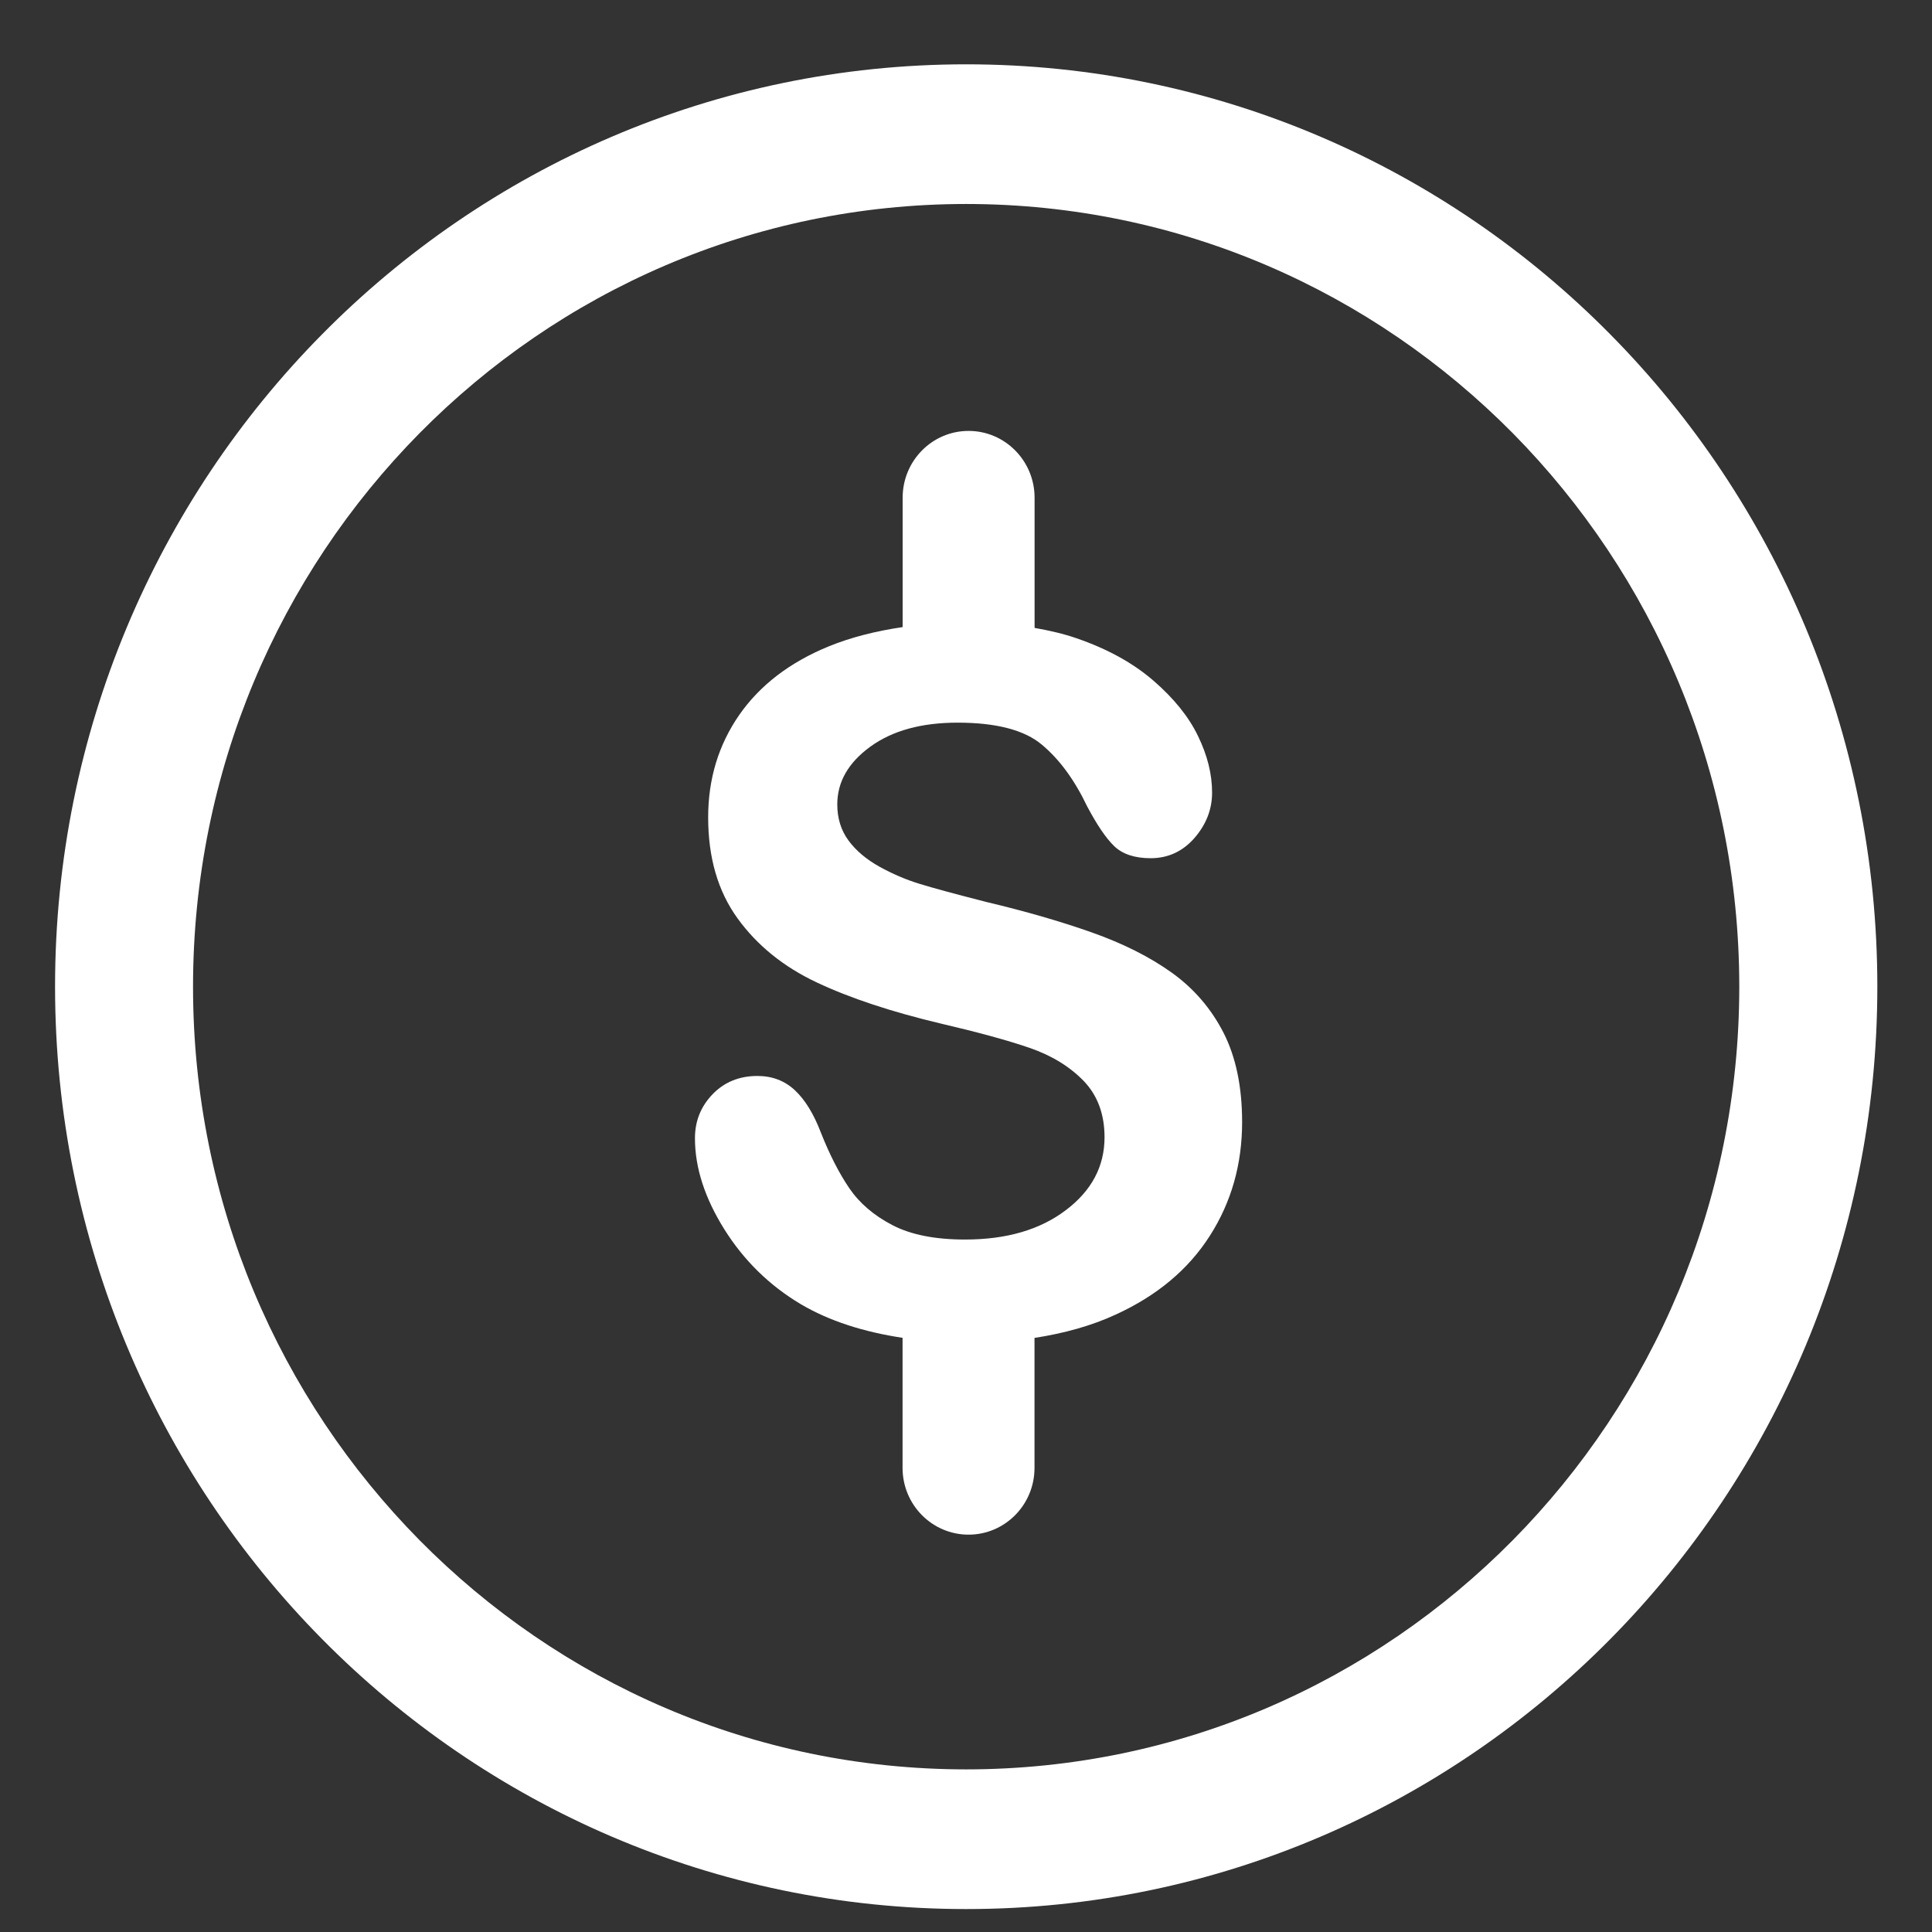 <?xml version="1.0" encoding="UTF-8"?>
<svg width="24px" height="24px" viewBox="0 0 24 24" version="1.1" xmlns="http://www.w3.org/2000/svg" xmlns:xlink="http://www.w3.org/1999/xlink">
    <rect x="0" y="0" width="24" height="24" fill="#333333" stroke="none"/>
    <!-- Generator: Sketch 52.3 (67297) - http://www.bohemiancoding.com/sketch -->
    <title>i-forex</title>
    <desc>Created with Sketch.</desc>
    <g id="Page-1" stroke="none" stroke-width="1" fill="none" fill-rule="evenodd">
        <g id="Online-Trading_light" transform="translate(-1026, -3647)" fill="#FFFFFF" fill-rule="nonzero">
            <g id="Group-30" transform="translate(60, 3526)">
                <g id="Group-27" transform="translate(918, 83)">
                    <g id="Group-21" transform="translate(40, 30)">
                        <g id="Group-24">
                            <g id="Group-20">
                                <g id="03">
                                    <g id="Icon">
                                        <g id="i-forex" transform="translate(8.571, 8.571)">
                                            <path d="M19.434,3.584 C17.389,1.512 14.554,0.228 11.431,0.228 C8.308,0.228 5.473,1.512 3.428,3.584 C1.381,5.655 0.112,8.525 0.113,11.686 C0.113,14.847 1.381,17.717 3.428,19.788 C5.473,21.86 8.309,23.144 11.431,23.144 C14.554,23.145 17.389,21.86 19.435,19.788 C21.481,17.717 22.75,14.847 22.75,11.686 C22.75,8.525 21.481,5.655 19.434,3.584 Z M18.222,18.561 C16.481,20.322 14.085,21.408 11.431,21.409 C8.776,21.408 6.38,20.322 4.64,18.561 C2.901,16.799 1.827,14.373 1.827,11.686 C1.827,8.998 2.901,6.573 4.64,4.811 C6.38,3.05 8.776,1.964 11.431,1.963 C14.085,1.964 16.481,3.05 18.222,4.811 C19.961,6.573 21.034,8.998 21.035,11.686 C21.034,14.373 19.961,16.799 18.222,18.561 Z" id="Shape"></path>
                                            <path d="M13.987,11.513 C13.712,11.316 13.38,11.149 12.989,11.011 C12.598,10.873 12.161,10.747 11.679,10.633 C11.294,10.534 11.018,10.46 10.851,10.408 C10.684,10.357 10.519,10.286 10.355,10.196 C10.192,10.105 10.063,9.997 9.97,9.871 C9.877,9.745 9.83,9.595 9.83,9.422 C9.83,9.142 9.967,8.903 10.241,8.704 C10.515,8.505 10.876,8.406 11.324,8.406 C11.806,8.406 12.157,8.498 12.373,8.681 C12.592,8.864 12.778,9.119 12.934,9.446 C13.055,9.674 13.166,9.839 13.269,9.939 C13.372,10.039 13.524,10.09 13.722,10.09 C13.939,10.09 14.121,10.006 14.267,9.839 C14.413,9.671 14.486,9.483 14.486,9.275 C14.486,9.046 14.428,8.812 14.311,8.572 C14.195,8.331 14.009,8.102 13.757,7.884 C13.504,7.665 13.186,7.49 12.803,7.358 C12.643,7.302 12.466,7.262 12.281,7.229 L12.281,5.612 C12.281,5.154 11.914,4.782 11.461,4.782 C11.009,4.782 10.642,5.153 10.642,5.612 L10.642,7.219 C10.31,7.268 10.002,7.345 9.725,7.458 C9.239,7.657 8.868,7.942 8.611,8.312 C8.355,8.682 8.226,9.105 8.226,9.582 C8.226,10.082 8.347,10.5 8.591,10.837 C8.834,11.173 9.162,11.439 9.577,11.634 C9.991,11.829 10.505,11.999 11.12,12.145 C11.579,12.252 11.945,12.352 12.219,12.446 C12.494,12.541 12.717,12.678 12.891,12.857 C13.063,13.036 13.15,13.27 13.15,13.556 C13.15,13.919 12.989,14.221 12.668,14.463 C12.347,14.706 11.931,14.827 11.417,14.827 C11.044,14.827 10.742,14.767 10.513,14.647 C10.283,14.527 10.105,14.374 9.979,14.189 C9.853,14.004 9.735,13.773 9.626,13.498 C9.537,13.265 9.429,13.09 9.303,12.972 C9.176,12.854 9.021,12.795 8.838,12.795 C8.613,12.795 8.427,12.871 8.281,13.022 C8.135,13.174 8.062,13.355 8.062,13.569 C8.062,13.935 8.184,14.311 8.427,14.7 C8.67,15.087 8.986,15.397 9.375,15.629 C9.732,15.84 10.159,15.975 10.641,16.048 L10.641,17.664 C10.641,18.122 11.008,18.493 11.461,18.493 C11.913,18.493 12.28,18.122 12.28,17.664 L12.28,16.049 C12.648,15.992 12.987,15.899 13.289,15.759 C13.803,15.524 14.193,15.197 14.459,14.779 C14.726,14.361 14.859,13.891 14.859,13.367 C14.859,12.931 14.782,12.561 14.629,12.26 C14.475,11.959 14.261,11.71 13.987,11.513 Z" id="Shape"></path>
                                        </g>
                                    </g>
                                </g>
                            </g>
                        </g>
                    </g>
                </g>
            </g>
        </g>
    </g>
</svg>